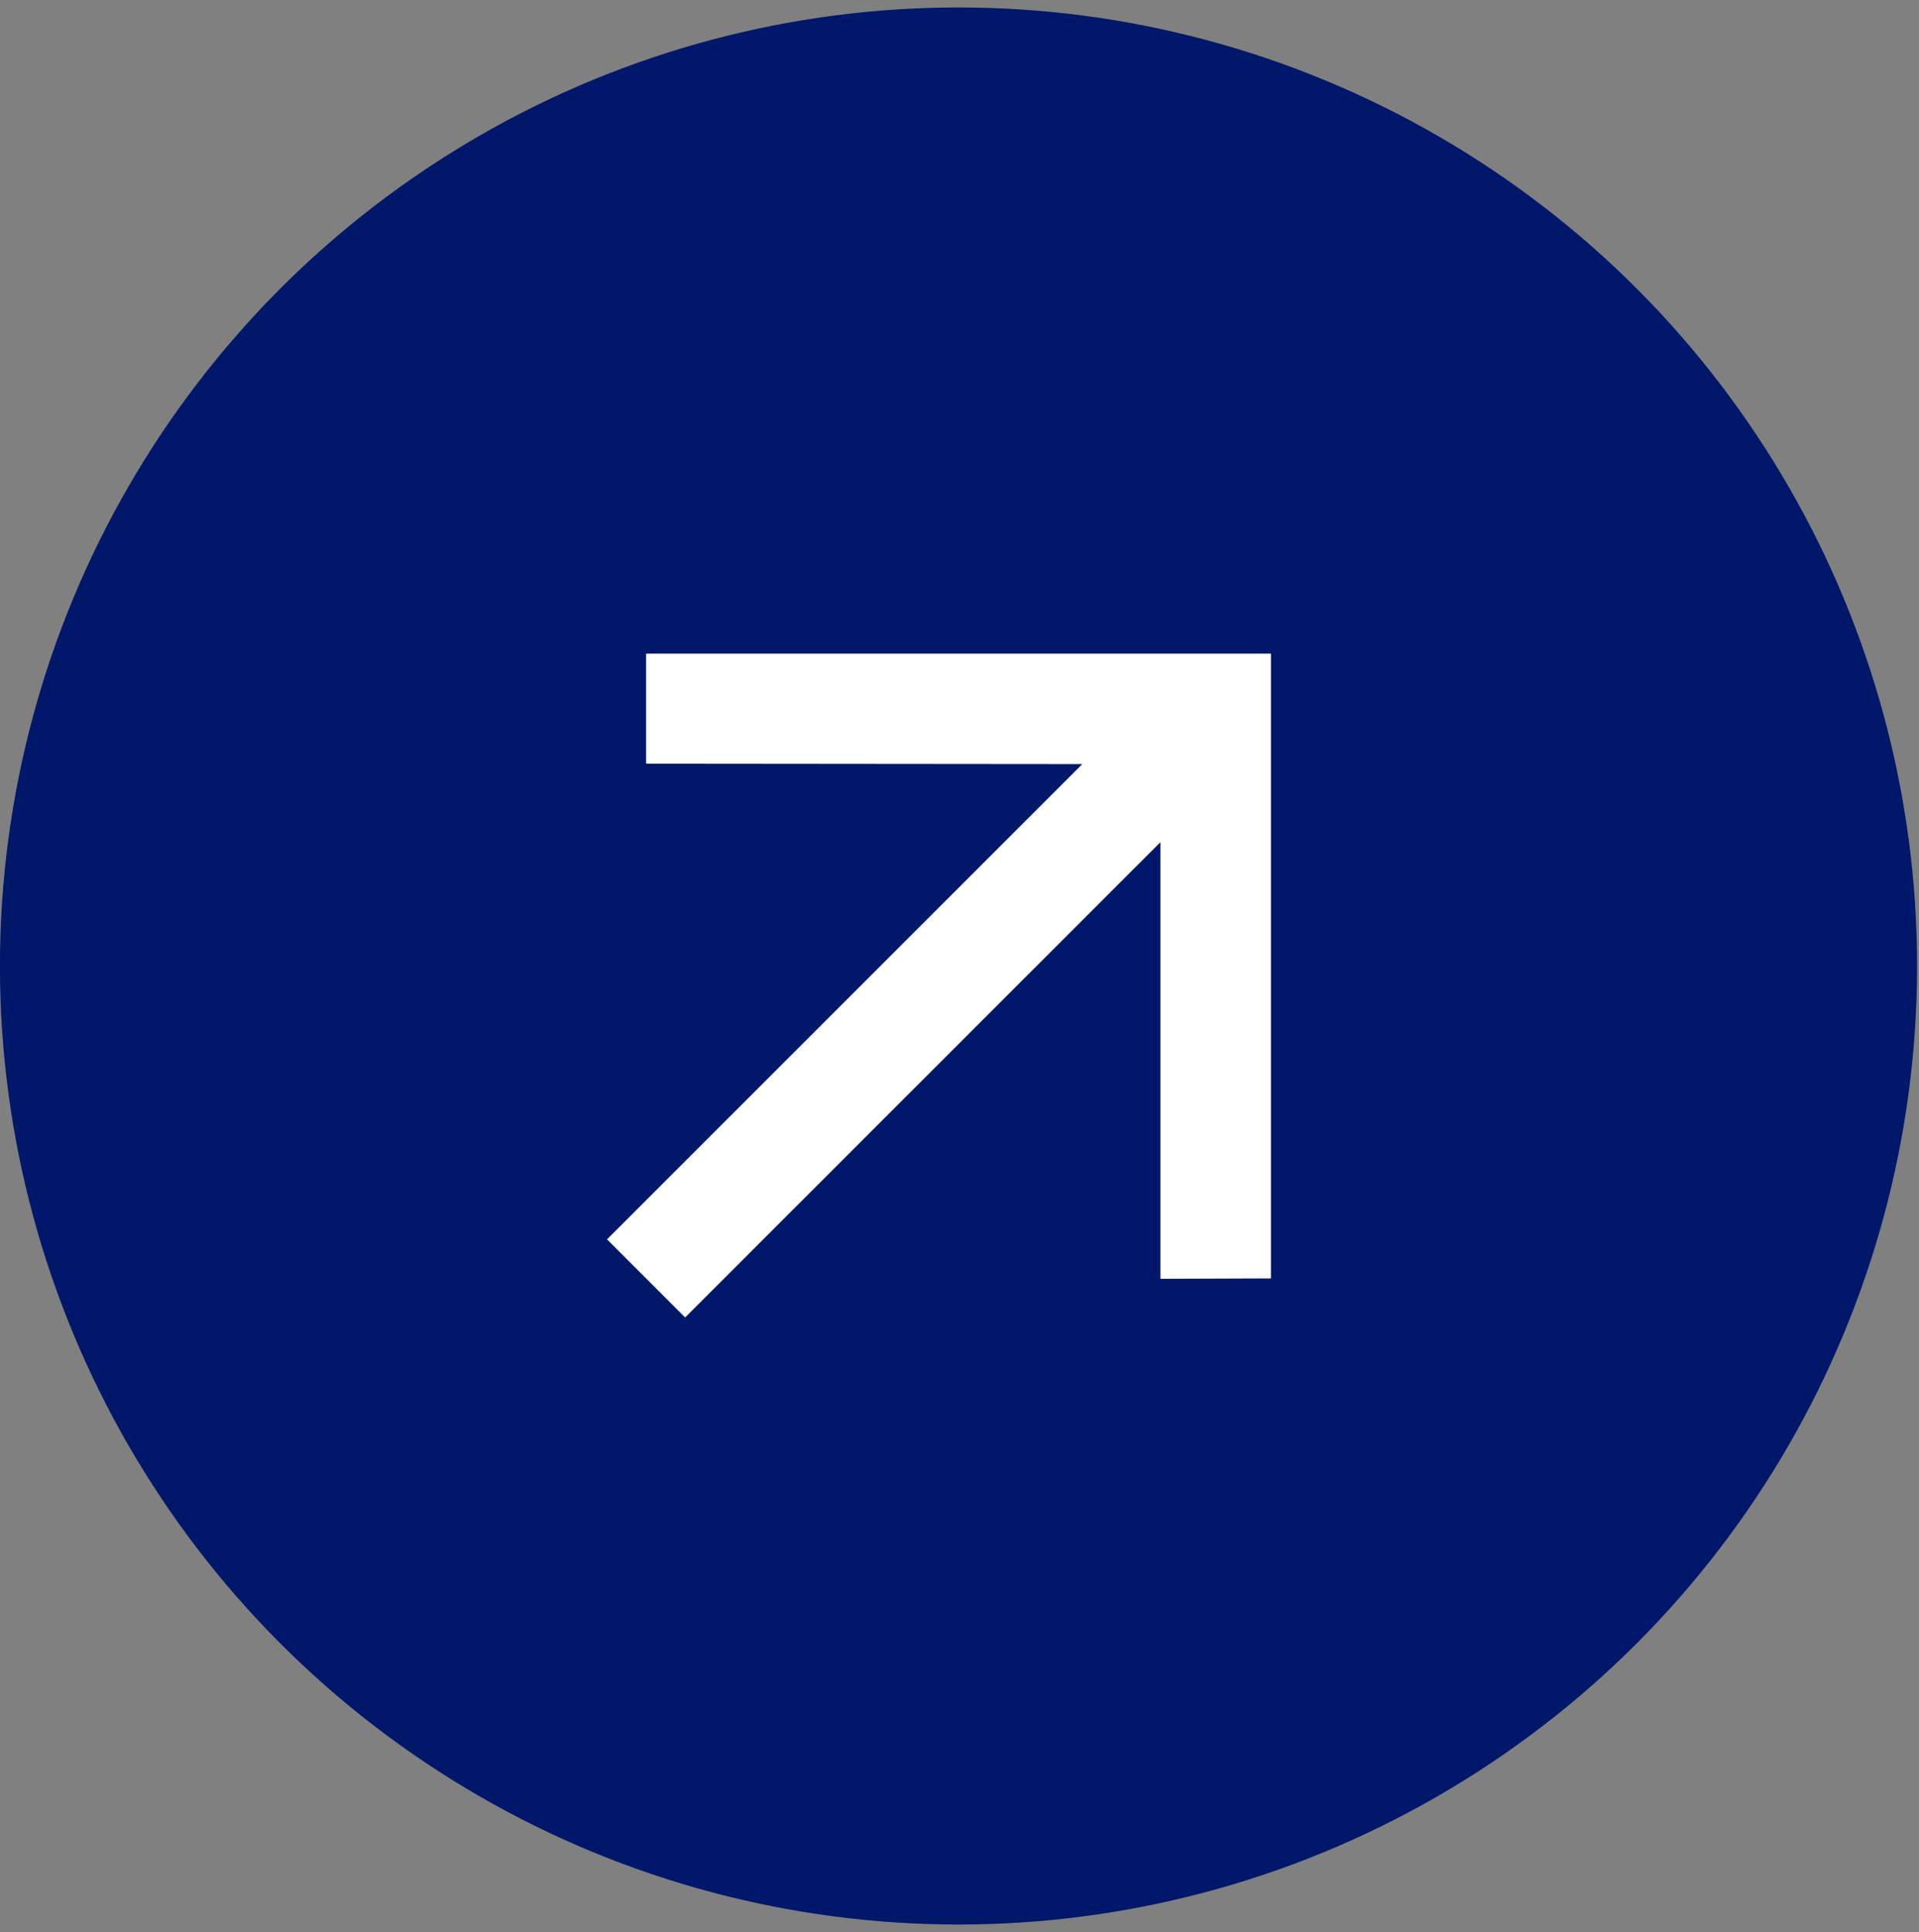<svg width="143" height="144" viewBox="0 0 143 144" fill="none" xmlns="http://www.w3.org/2000/svg">
<rect x="0" y="0" width="143" height="144" fill="#808080" stroke="none"/>
<ellipse cx="71.426" cy="71.986" rx="71.43" ry="71.43" fill="#00176A"/>
<path d="M51.055 98.177L86.471 62.761L86.471 95.296L94.707 95.267V48.706H48.145L48.145 56.912L80.651 56.941L45.235 92.357L51.055 98.177Z" fill="white"/>
</svg>
